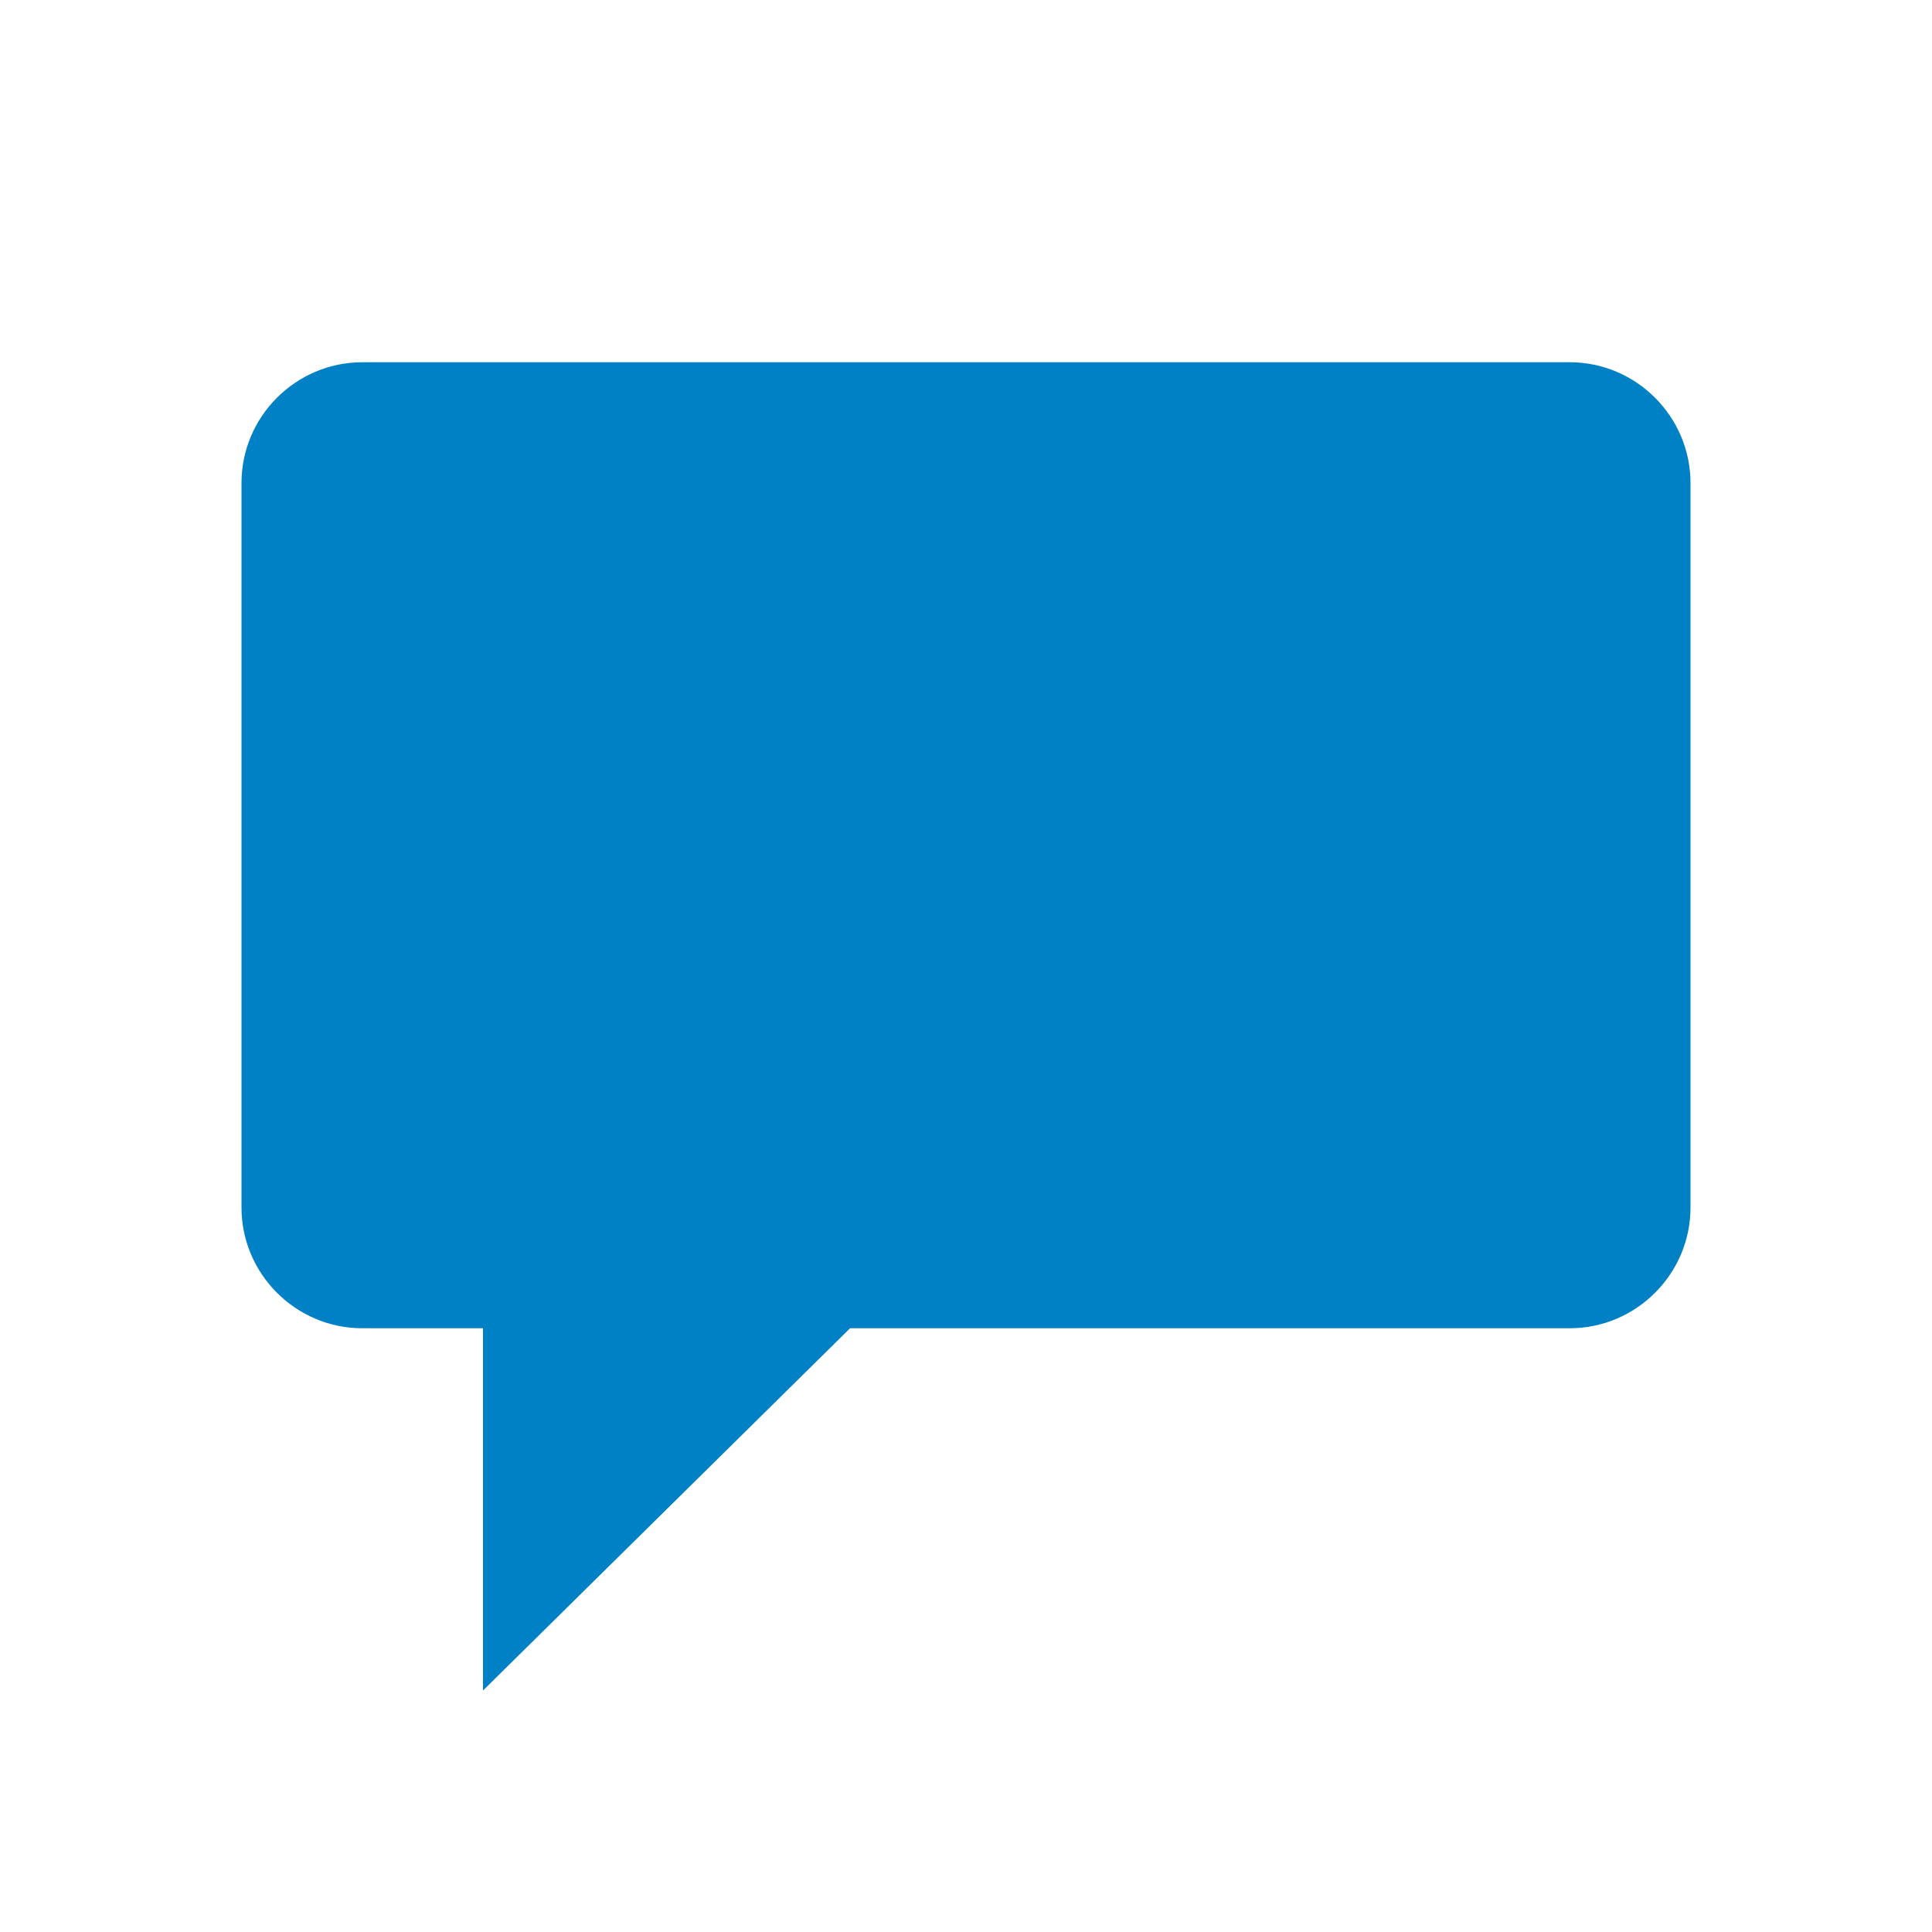 <svg xmlns="http://www.w3.org/2000/svg" viewBox="0 0 16 16" width="16" height="16"><cis-name>comments</cis-name><cis-semantic>primary</cis-semantic><path fill="#0080C5" d="M13,3H3C2.45,3,2,3.45,2,4v6c0,0.55,0.45,1,1,1h1v3l3.04-3H13c0.55,0,1-0.45,1-1V4C14,3.45,13.55,3,13,3z"/></svg>